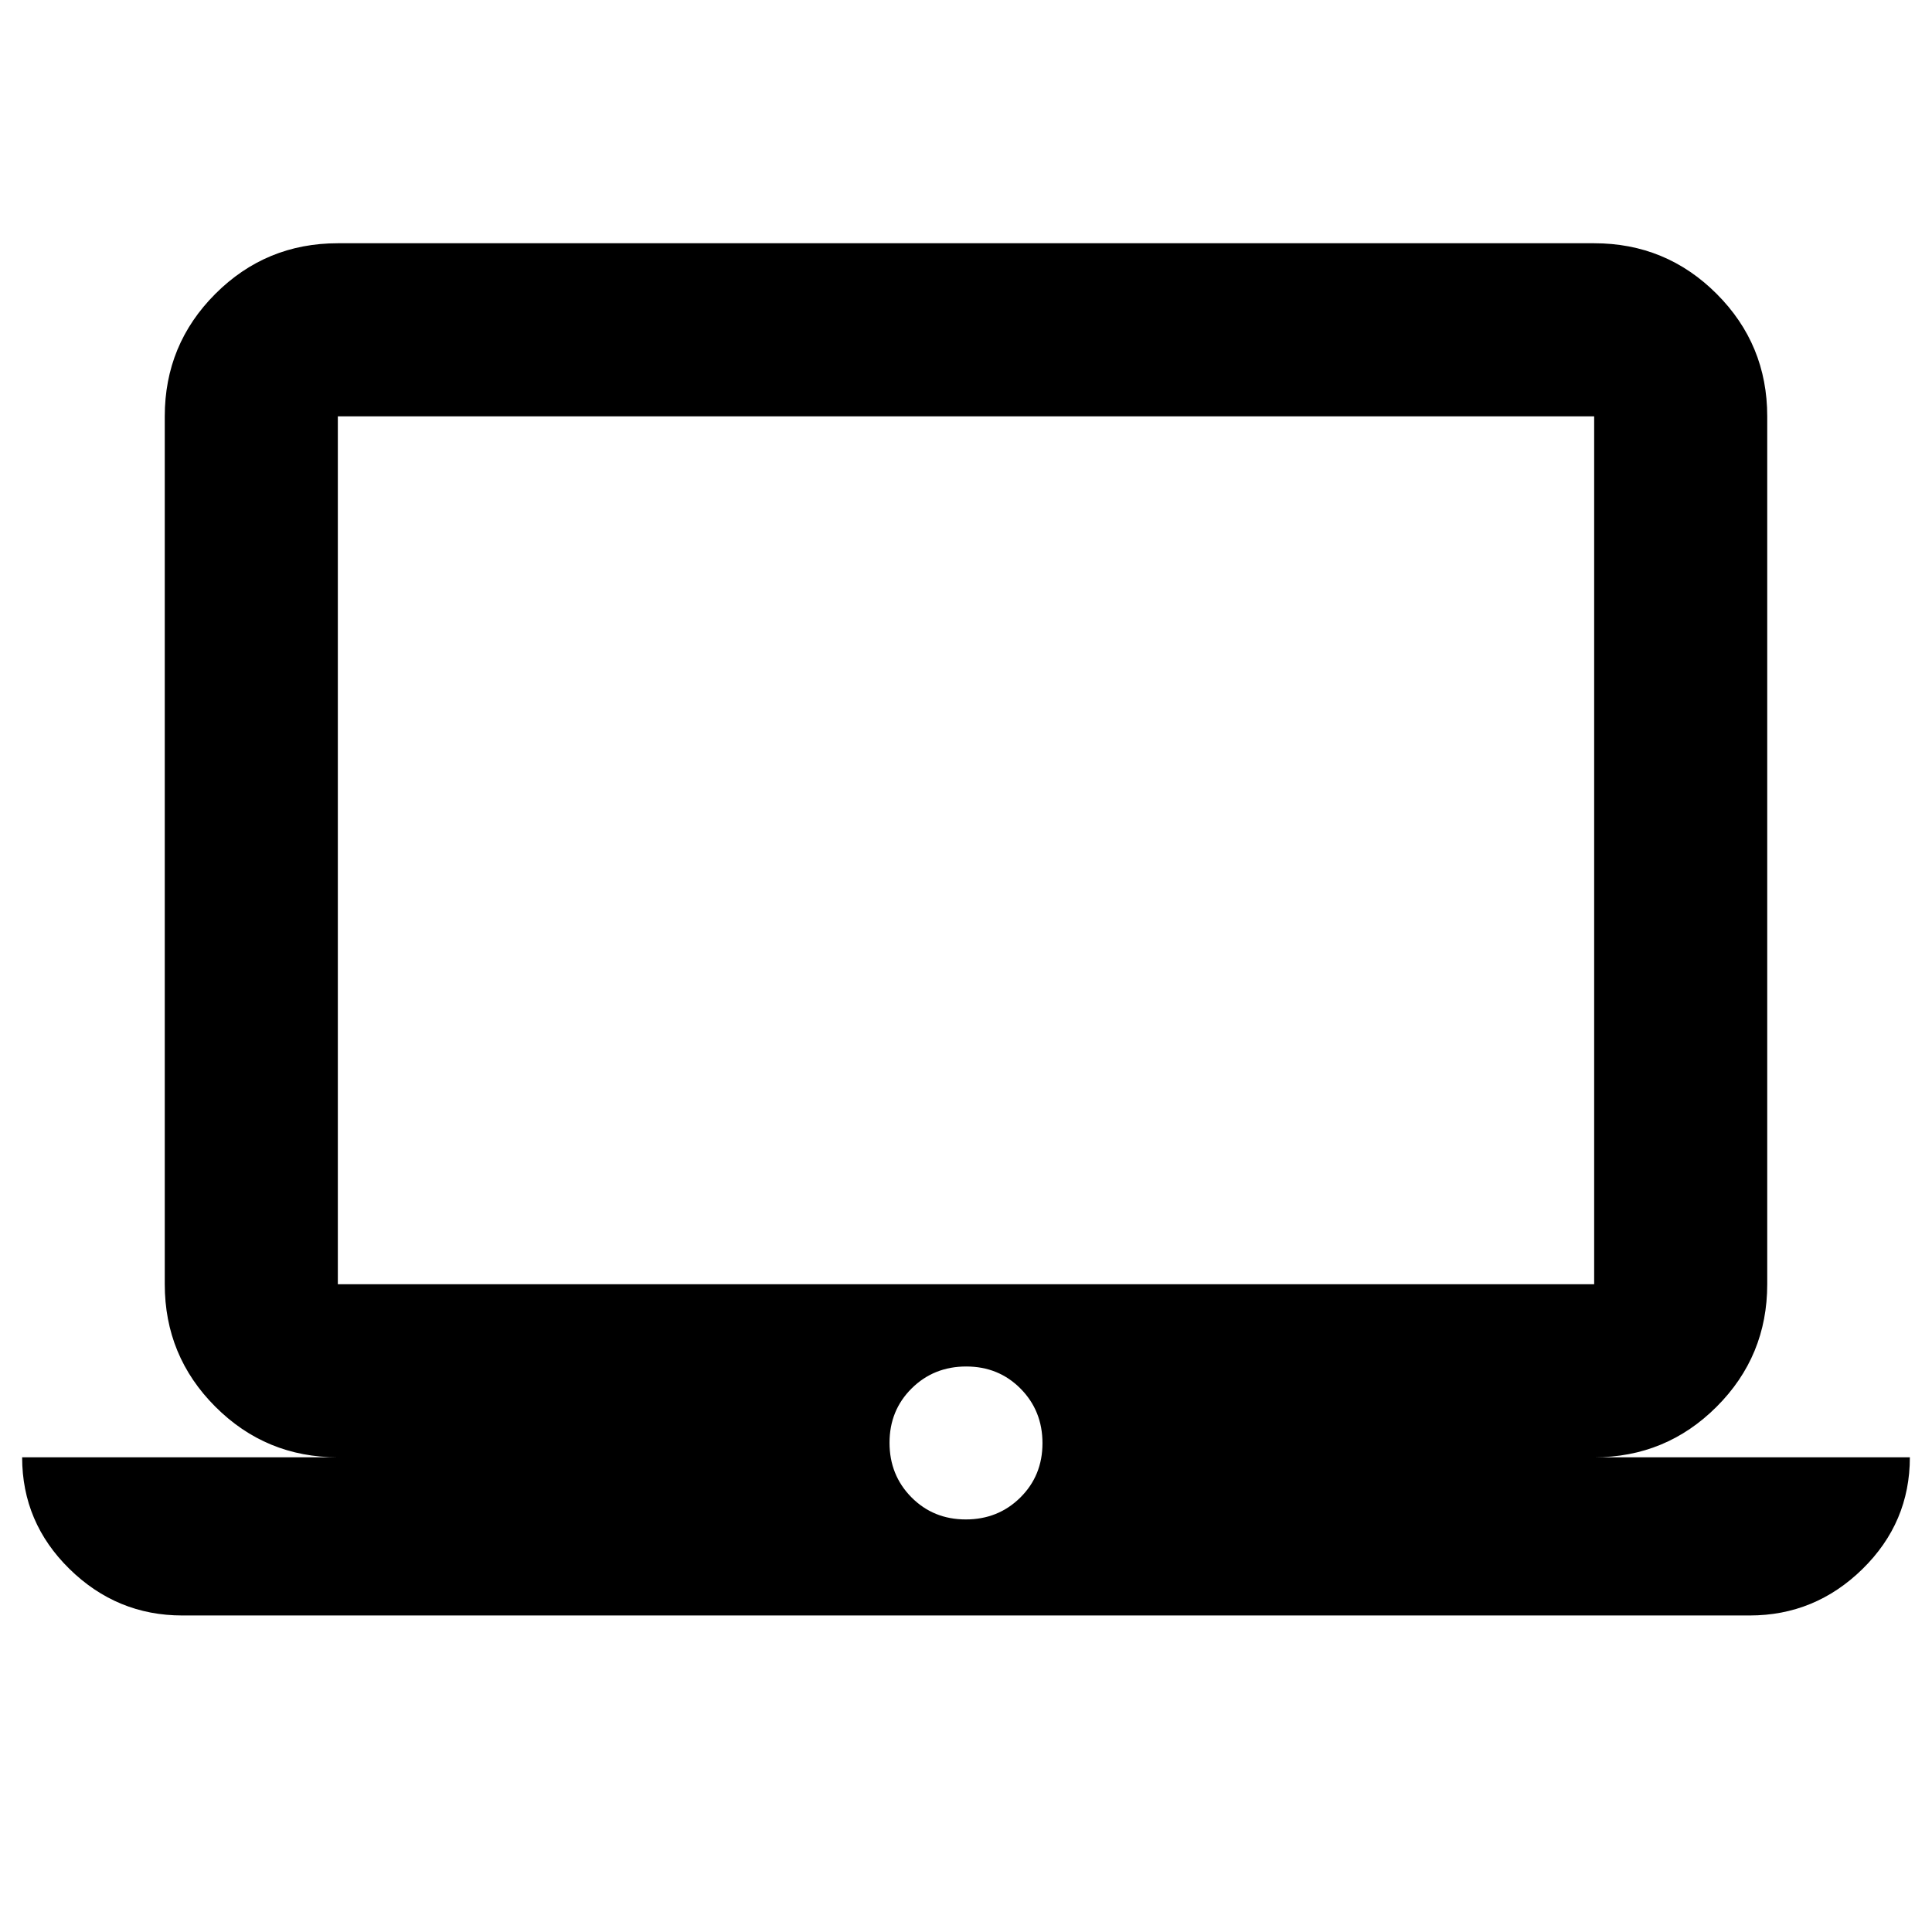 <svg xmlns="http://www.w3.org/2000/svg" height="24" viewBox="0 -960 960 960" width="24"><path d="M90.59-157.28q-32.48 0-56.04-23.09Q11-203.45 11-235.87h156.87q-35.72 0-60.86-25.14t-25.14-60.86v-431.26q0-35.72 25.14-60.86t60.86-25.14h624.26q35.72 0 60.86 25.14t25.14 60.86v431.26q0 35.72-25.14 60.86t-60.86 25.14H949q0 32.44-23.55 55.51-23.56 23.08-56.04 23.08H90.59ZM479.89-205Q496-205 507-215.89q11-10.9 11-27Q518-259 507.11-270q-10.9-11-27-11Q464-281 453-270.11q-11 10.9-11 27Q442-227 452.89-216q10.9 11 27 11ZM167.87-321.87h624.26v-431.26H167.87v431.26Zm0 0v-431.26 431.26Z"/></svg>